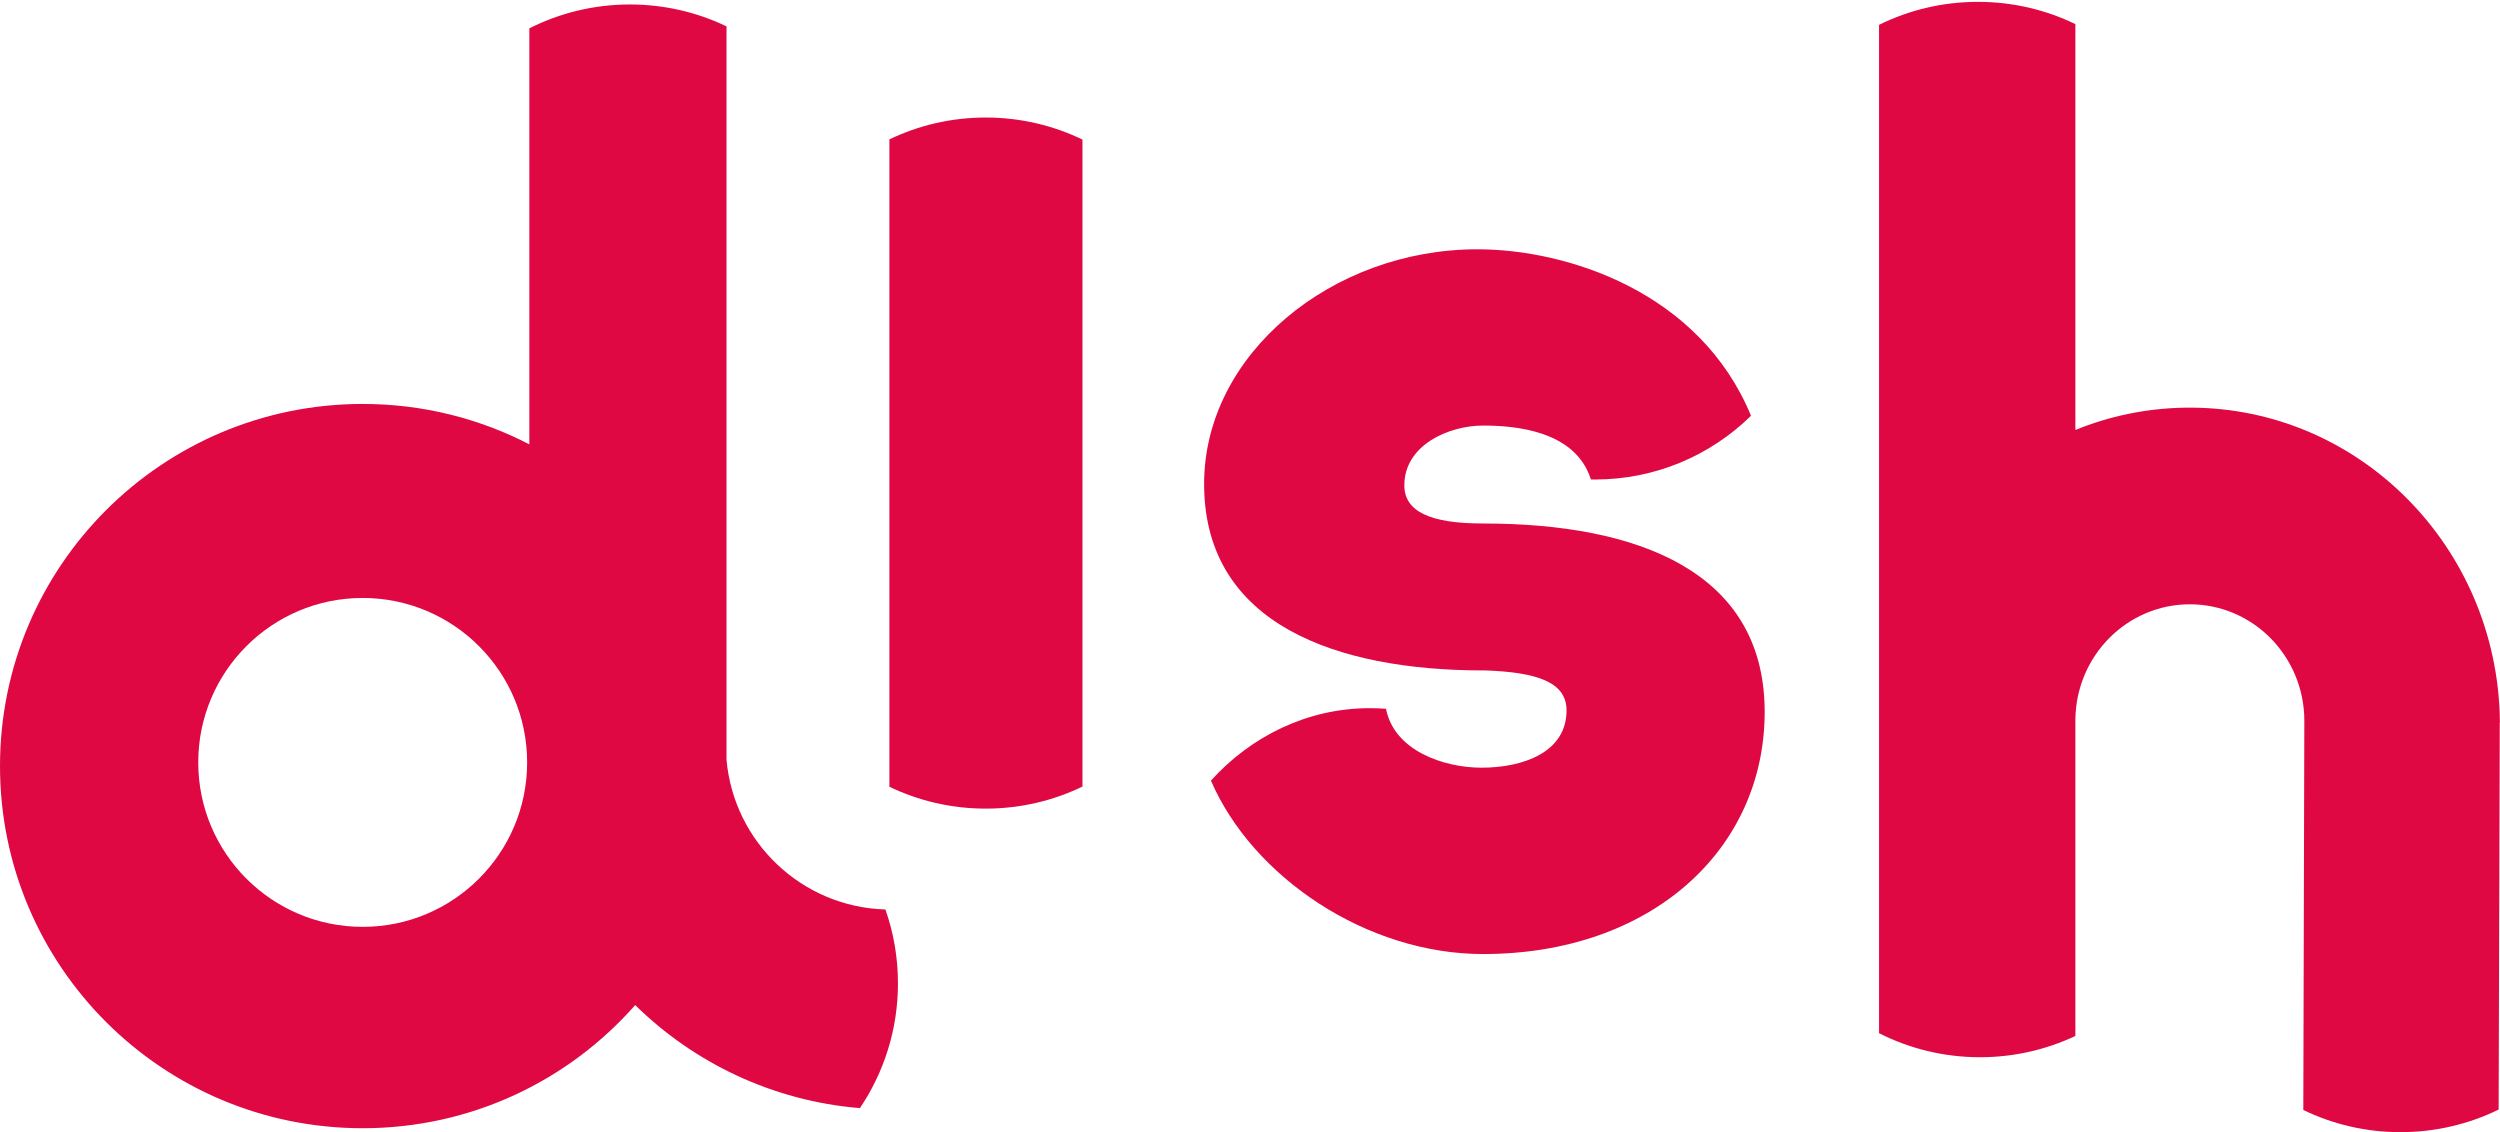 <?xml version="1.0" encoding="UTF-8"?>
<svg width="1201px" height="544px" viewBox="0 0 1201 544" version="1.1"
  xmlns="http://www.w3.org/2000/svg"
  xmlns:xlink="http://www.w3.org/1999/xlink">
  <title>logo</title>
  <desc>Created with Sketch.</desc>
  <g id="base" stroke="none" stroke-width="1" fill="none" fill-rule="evenodd">
    <g id="dish-copy" transform="translate(-167, -474)" fill="#DF0843">
      <g id="logo" transform="translate(167, 474)">
        <g id="Group">
          <path d="M709.737,119.758 C752.616,119.758 816.579,140.04 841.184,199.737 C821.881,218.681 795.43,230.36 766.251,230.36 C765.586,230.36 764.922,230.354 764.259,230.342 C756.86,206.694 727.463,204.441 712.517,204.441 C695.833,204.441 674.645,213.908 674.645,233.119 C674.645,245.663 686.854,251.487 712.471,251.487 C787.205,251.487 846.582,274.732 847.732,340.013 L847.749,341.995 C847.749,408.189 793.129,458.323 712.471,458.323 C656.599,458.323 601.798,421.452 581.73,375.011 C600.868,353.815 627.961,340.205 658,340.205 C660.639,340.205 663.256,340.303 665.846,340.495 C669.676,360.552 693.487,368.798 711.691,368.798 C731.545,368.798 752.564,361.517 752.564,341.277 C752.564,327.494 738.019,322.951 713.518,322.068 L712.737,322.079 C641.506,322.079 579.627,299.664 578.476,234.383 L578.459,232.401 C578.459,170.206 639.786,119.758 709.737,119.758 Z" id="Path-2"></path>
          <path d="M473.548,56.461 C490.2,56.461 505.964,60.265 520.017,67.052 L520.017,377.871 C505.964,384.657 490.2,388.461 473.548,388.461 C456.967,388.461 441.268,384.69 427.26,377.959 L427.26,66.964 C441.268,60.232 456.967,56.461 473.548,56.461 Z" id="Rectangle-3"></path>
          <path d="M950.203,0.889 C966.982,0.889 982.863,4.732 997.013,11.587 L997.012,206.561 C1013.306,199.926 1031.013,196.152 1049.543,195.844 L1052.006,195.824 C1133.448,195.824 1199.624,262.779 1200.939,345.885 L1200.949,347.202 L1200.878,347.202 L1200.344,533.03 C1186.111,539.985 1170.113,543.889 1153.203,543.889 C1136.47,543.889 1120.631,540.067 1106.511,533.248 L1107,347.101 L1107,347.101 L1107.005,346.755 C1107.006,346.605 1107.006,346.455 1107.006,346.306 C1107.006,315.378 1082.382,290.306 1052.006,290.306 C1021.891,290.306 997.429,314.949 997.012,345.511 L997.012,346.978 L997.014,347.203 L997.012,347.202 L997.013,497.669 C983.116,504.224 967.588,507.889 951.203,507.889 C933.747,507.889 917.263,503.729 902.69,496.347 L902.69,11.931 C917.016,4.861 933.145,0.889 950.203,0.889 Z" id="Rectangle-2"></path>
          <path d="M302.617,2.148 C319.236,2.148 334.973,5.928 349.021,12.678 L349.017,364.939 C352.49,404.523 385.156,435.732 425.357,436.909 C429.258,448.024 431.379,459.975 431.379,472.421 C431.379,494.607 424.641,515.224 413.094,532.343 C371.177,528.875 333.452,510.637 305.136,482.845 C273.208,519.112 226.399,542 174.236,542 C78.008,542 -0,464.11 -0,368.028 C-0,271.947 78.008,194.057 174.236,194.057 C203.099,194.057 230.324,201.065 254.295,213.469 L254.294,13.624 C268.821,6.282 285.237,2.148 302.617,2.148 Z M174.236,287.262 C130.605,287.262 95.236,322.632 95.236,366.262 C95.236,409.893 130.605,445.262 174.236,445.262 C217.866,445.262 253.236,409.893 253.236,366.262 C253.236,322.632 217.866,287.262 174.236,287.262 Z" id="Oval-2"></path>
        </g>
      </g>
    </g>
  </g>
</svg>
